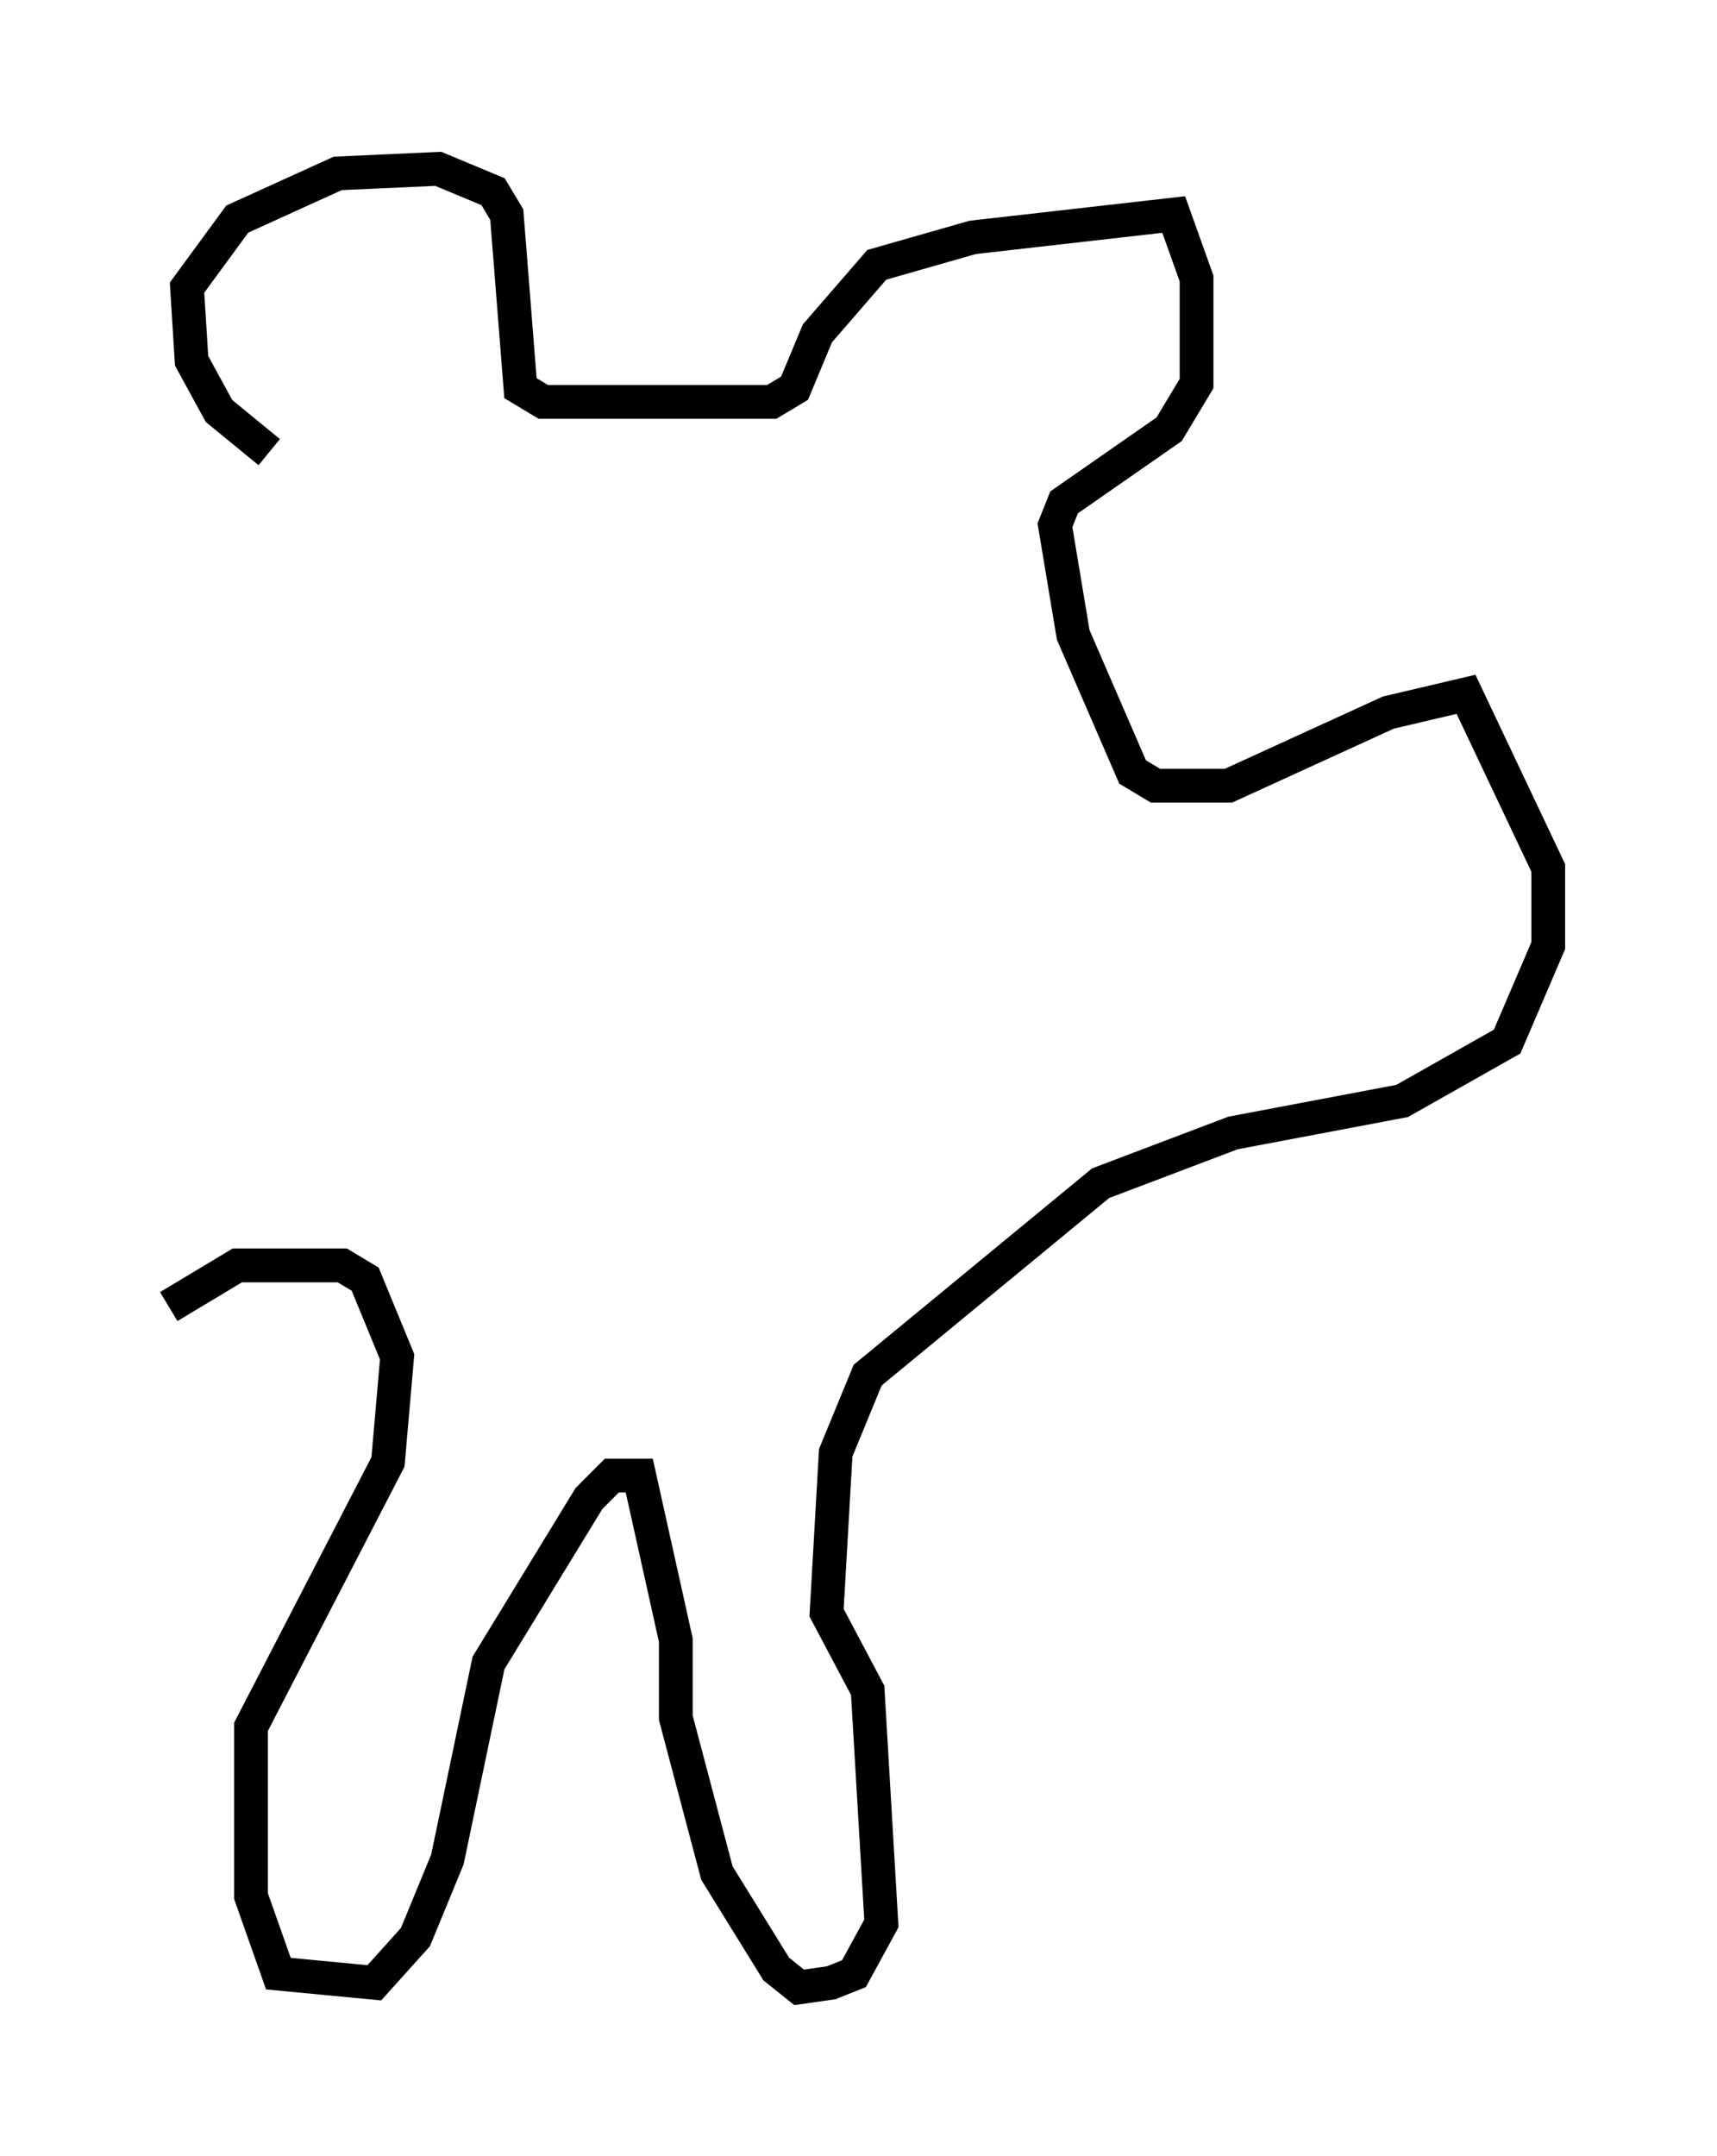 <?xml version="1.0" encoding="utf-8" ?>
<svg baseProfile="full" height="63.856" version="1.1" width="50.866" xmlns="http://www.w3.org/2000/svg" xmlns:ev="http://www.w3.org/2001/xml-events" xmlns:xlink="http://www.w3.org/1999/xlink"><defs /><rect fill="white" height="63.856" width="50.866" x="0" y="0" /><path d="M9.059, 13.66 m-1.083, -0.271 l-1.488, -1.218 -0.812, -1.488 l-0.135, -2.165 1.488, -2.03 l2.977, -1.353 2.977, -0.135 l1.624, 0.677 0.406, 0.677 l0.406, 5.142 0.677, 0.406 l6.766, 0.0 0.677, -0.406 l0.677, -1.624 1.759, -2.03 l2.842, -0.812 5.954, -0.677 l0.677, 1.894 0.0, 3.112 l-0.812, 1.353 -3.112, 2.165 l-0.271, 0.677 0.541, 3.248 l1.759, 4.059 0.677, 0.406 l2.165, 0.0 4.736, -2.165 l2.3, -0.541 2.436, 5.142 l0.0, 2.3 -1.218, 2.842 l-3.112, 1.759 -5.007, 0.947 l-3.924, 1.488 -6.901, 5.683 l-0.947, 2.3 -0.271, 4.736 l1.218, 2.3 0.406, 6.901 l-0.812, 1.488 -0.677, 0.271 l-0.947, 0.135 -0.677, -0.541 l-1.759, -2.842 -1.218, -4.601 l0.0, -2.3 -1.083, -4.871 l-0.812, 0.0 -0.677, 0.677 l-2.977, 4.871 -1.218, 5.819 l-0.947, 2.3 -1.218, 1.353 l-2.842, -0.271 -0.812, -2.3 l0.0, -5.007 4.059, -7.848 l0.271, -3.112 -0.947, -2.3 l-0.677, -0.406 -3.112, 0.0 l-2.03, 1.218 " fill="none" stroke="black" stroke-width="1" /></svg>